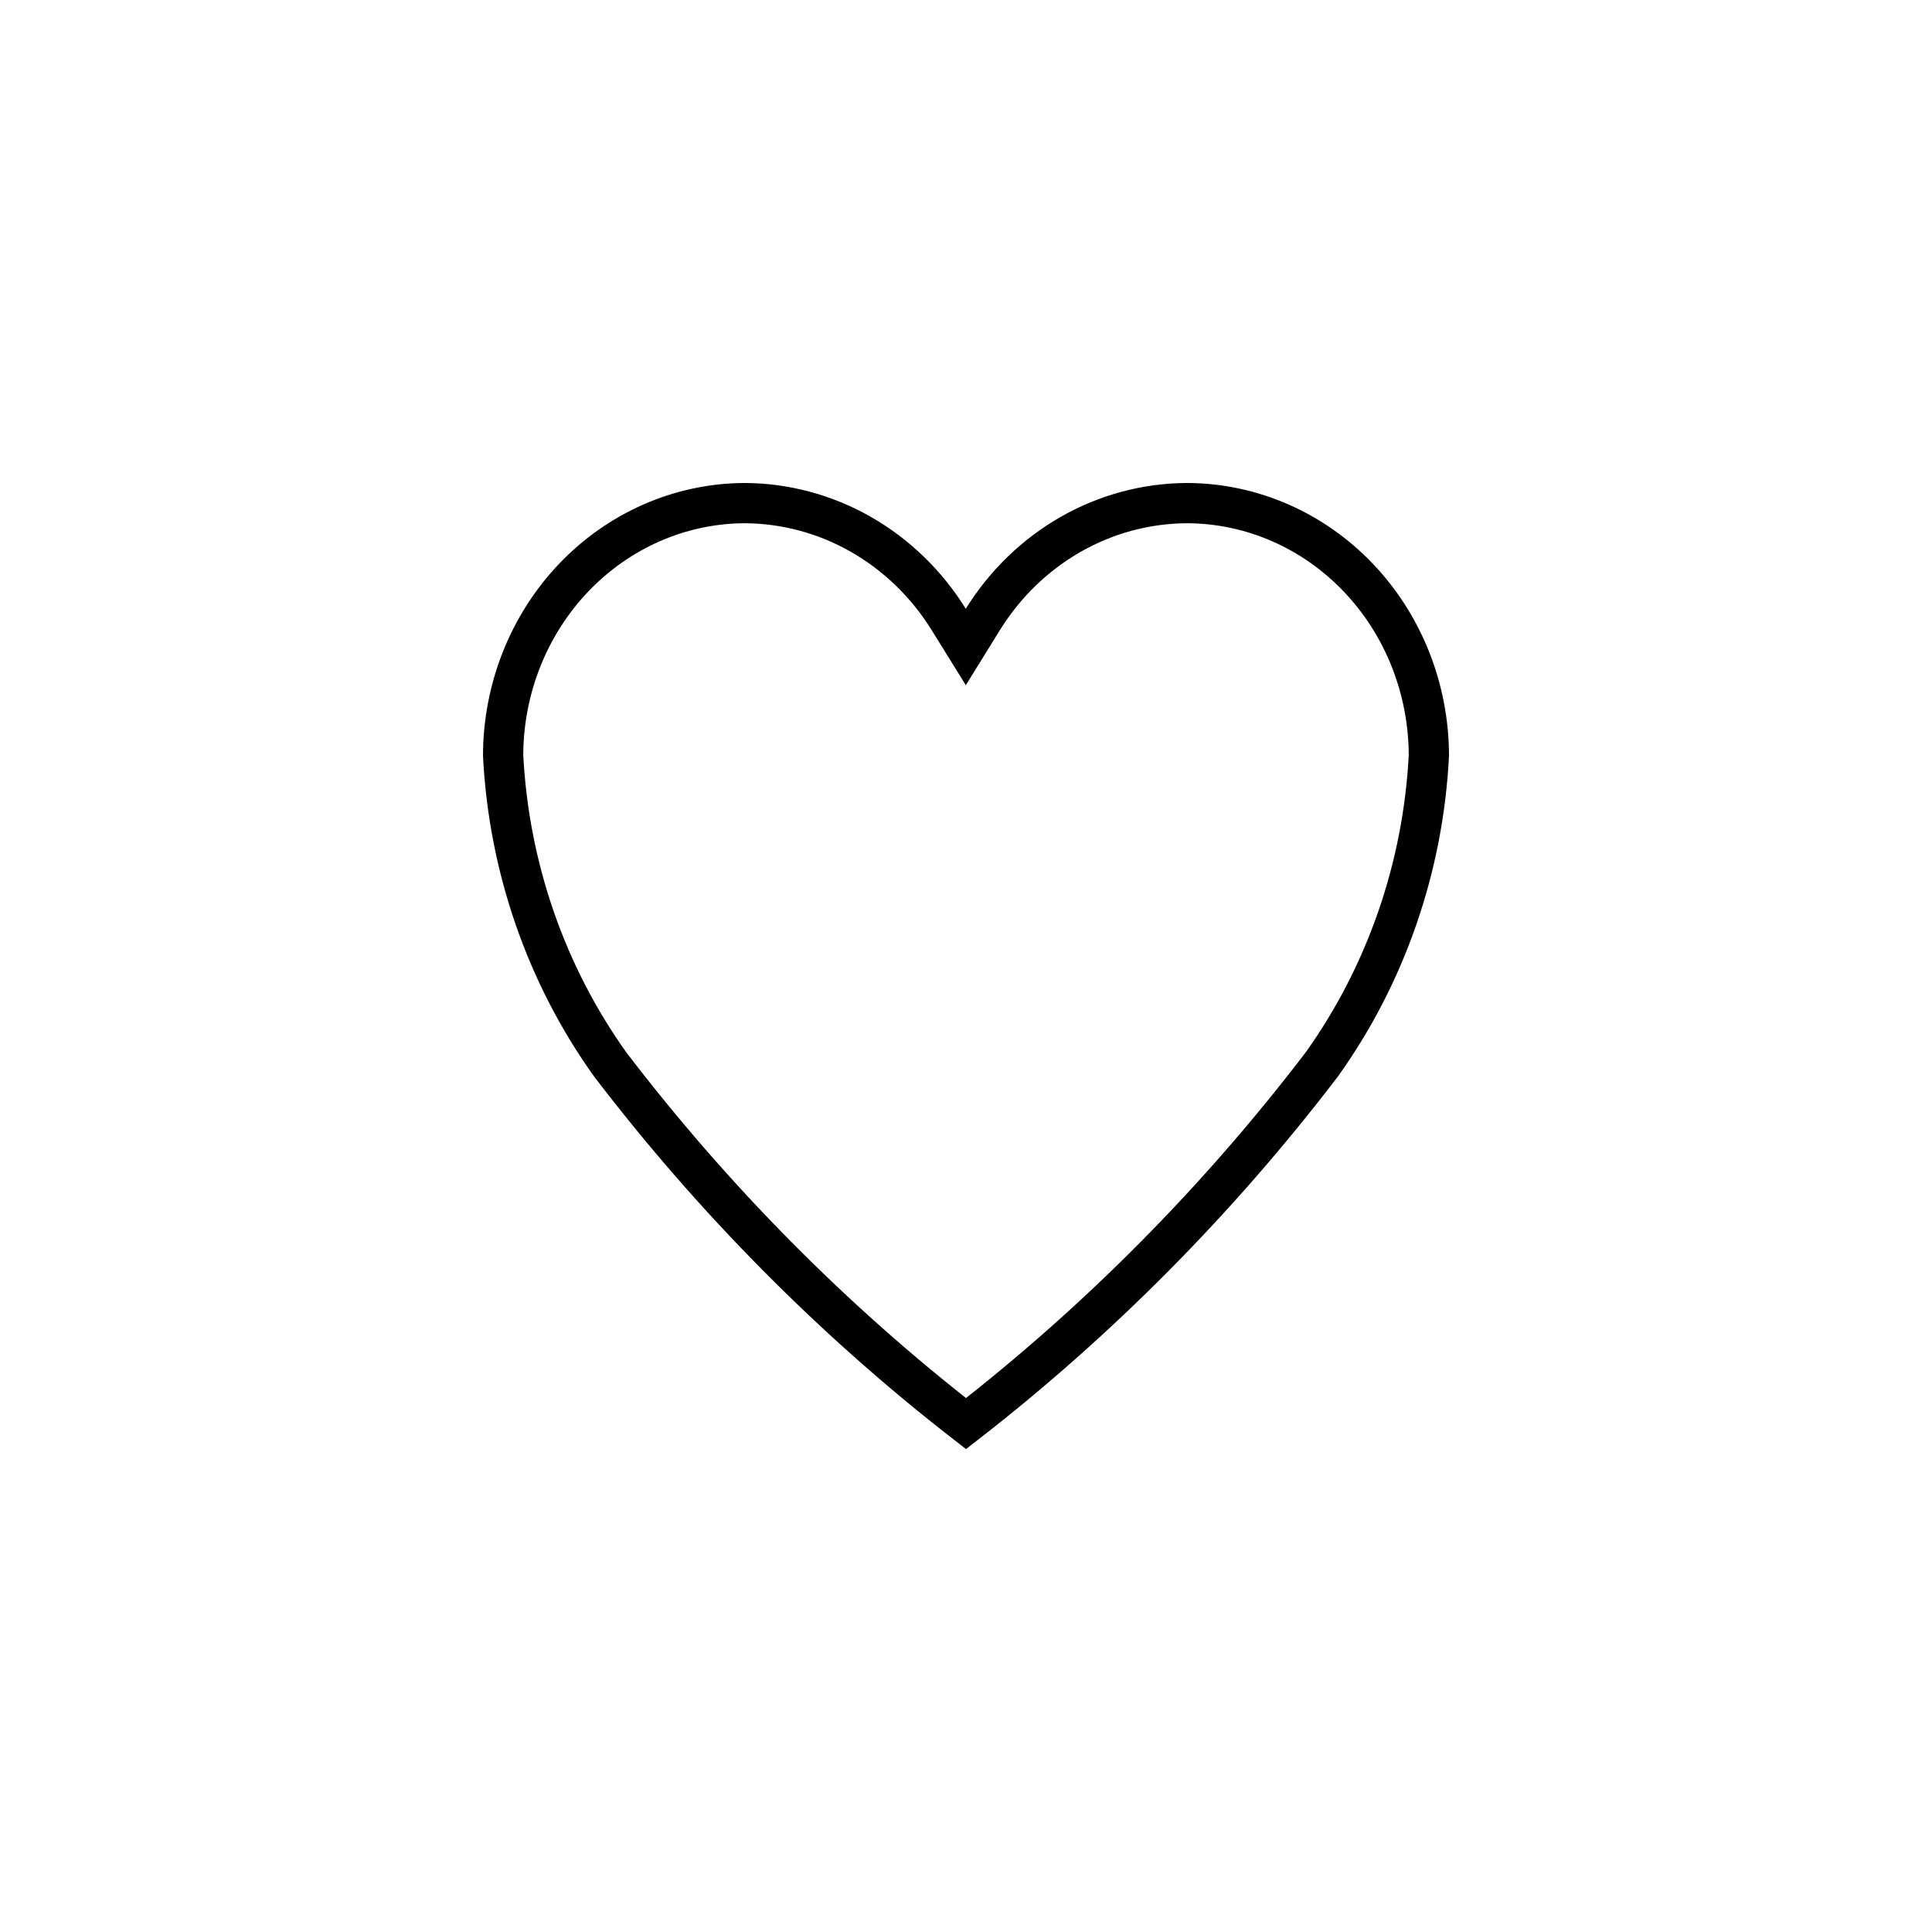 <svg width="48" height="48" viewBox="0 0 48 48" fill="none" xmlns="http://www.w3.org/2000/svg">
<path d="M23.57 15.389L23.995 16.074L24.419 15.389C24.968 14.505 25.719 13.779 26.602 13.275C27.485 12.772 28.473 12.506 29.477 12.5H29.531C31.111 12.515 32.627 13.178 33.746 14.351C34.864 15.523 35.496 17.11 35.5 18.768C35.359 21.545 34.433 24.216 32.84 26.445C30.275 29.804 27.303 32.804 24 35.369C20.697 32.804 17.725 29.804 15.16 26.445C13.567 24.216 12.641 21.545 12.5 18.768C12.504 17.11 13.135 15.525 14.252 14.353C15.37 13.18 16.884 12.516 18.464 12.5H18.513C19.517 12.506 20.505 12.772 21.387 13.275C22.27 13.779 23.021 14.505 23.57 15.389Z" stroke="black"/>
</svg>

